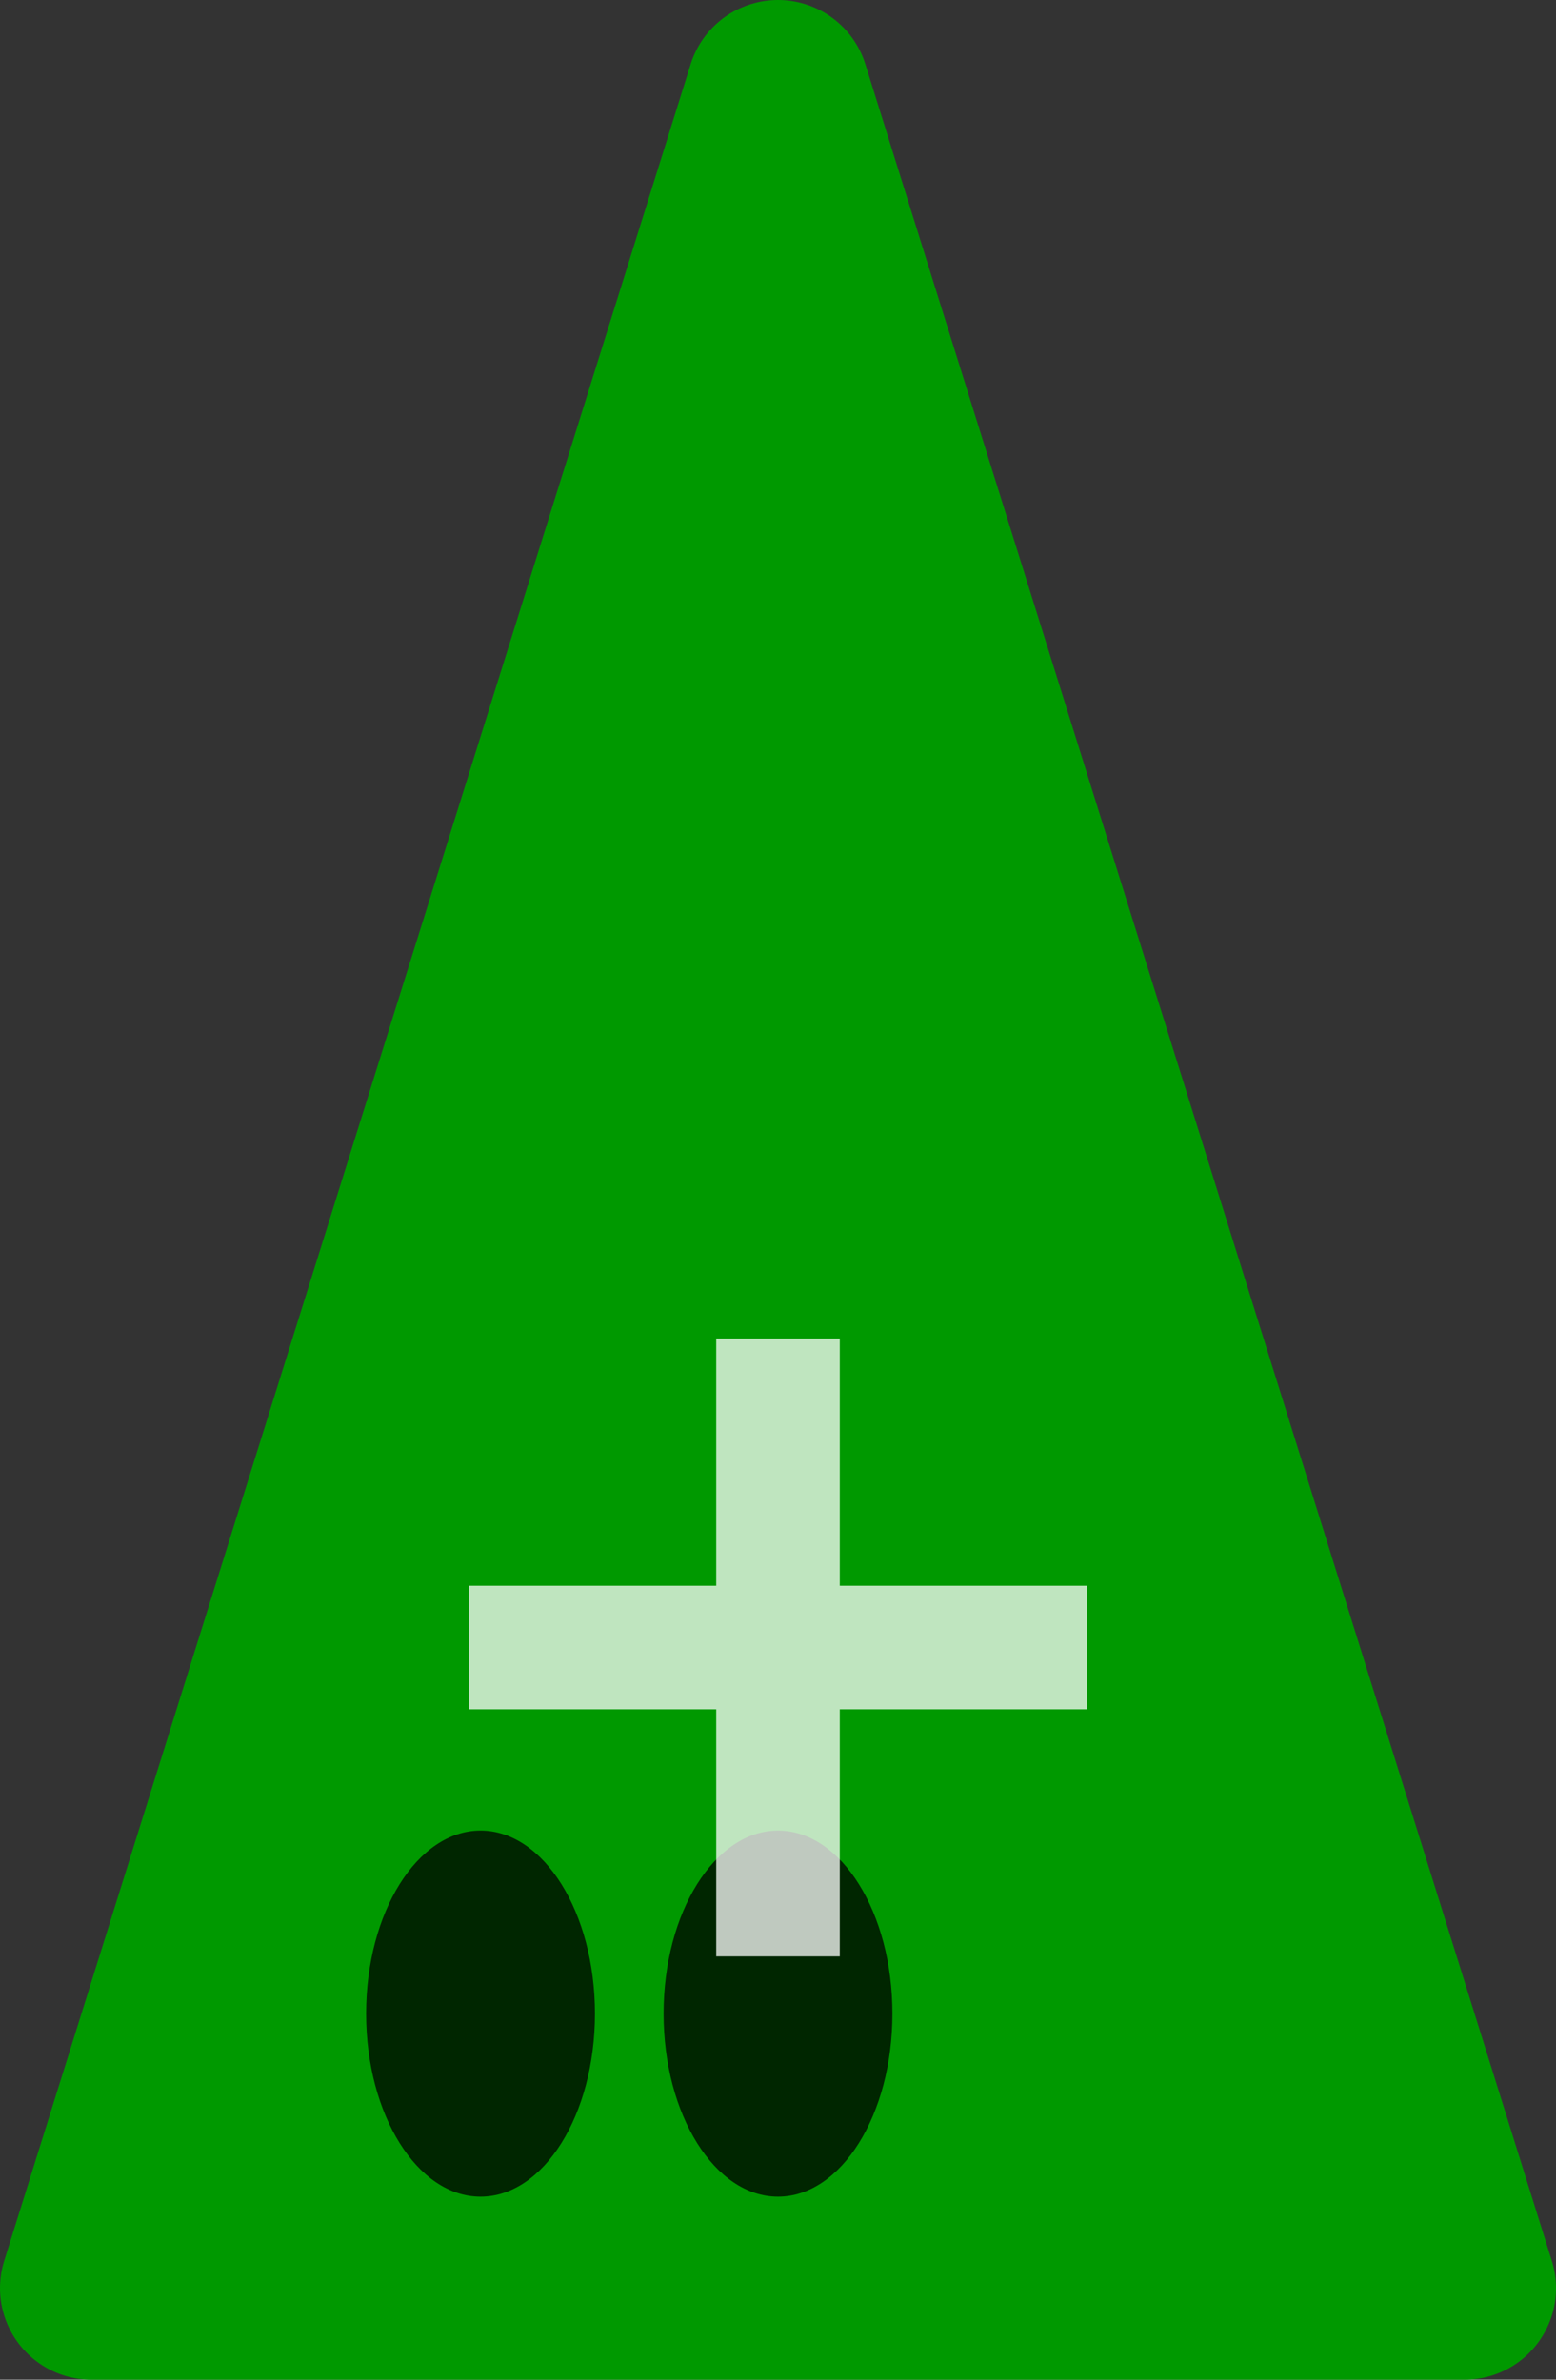 <svg xmlns="http://www.w3.org/2000/svg" width="68" height="104">
	<rect width="100%" height="100%" fill="#333333" stroke="none"/>
	<polygon points="4,100 64,100 34,4" fill="#090" stroke="#090" stroke-linejoin="round" stroke-width="8" />
 	<ellipse cx="34" cy="88" rx="5" ry="8" fill="#000000" opacity="0.75" stroke="none" />
 	<ellipse cx="21" cy="88" rx="5" ry="8" fill="#000000" opacity="0.75" stroke="none" />

  	<g stroke="#000000" opacity="0.75" stroke-width="3" stroke-linejoin="round" fill="none"
  		transform="translate(34 72) scale(1.35)">
  		
		<path stroke="white" stroke-width="4" d="M-10,0 h20 M0,-10 v20" />
  	</g>
  
</svg>